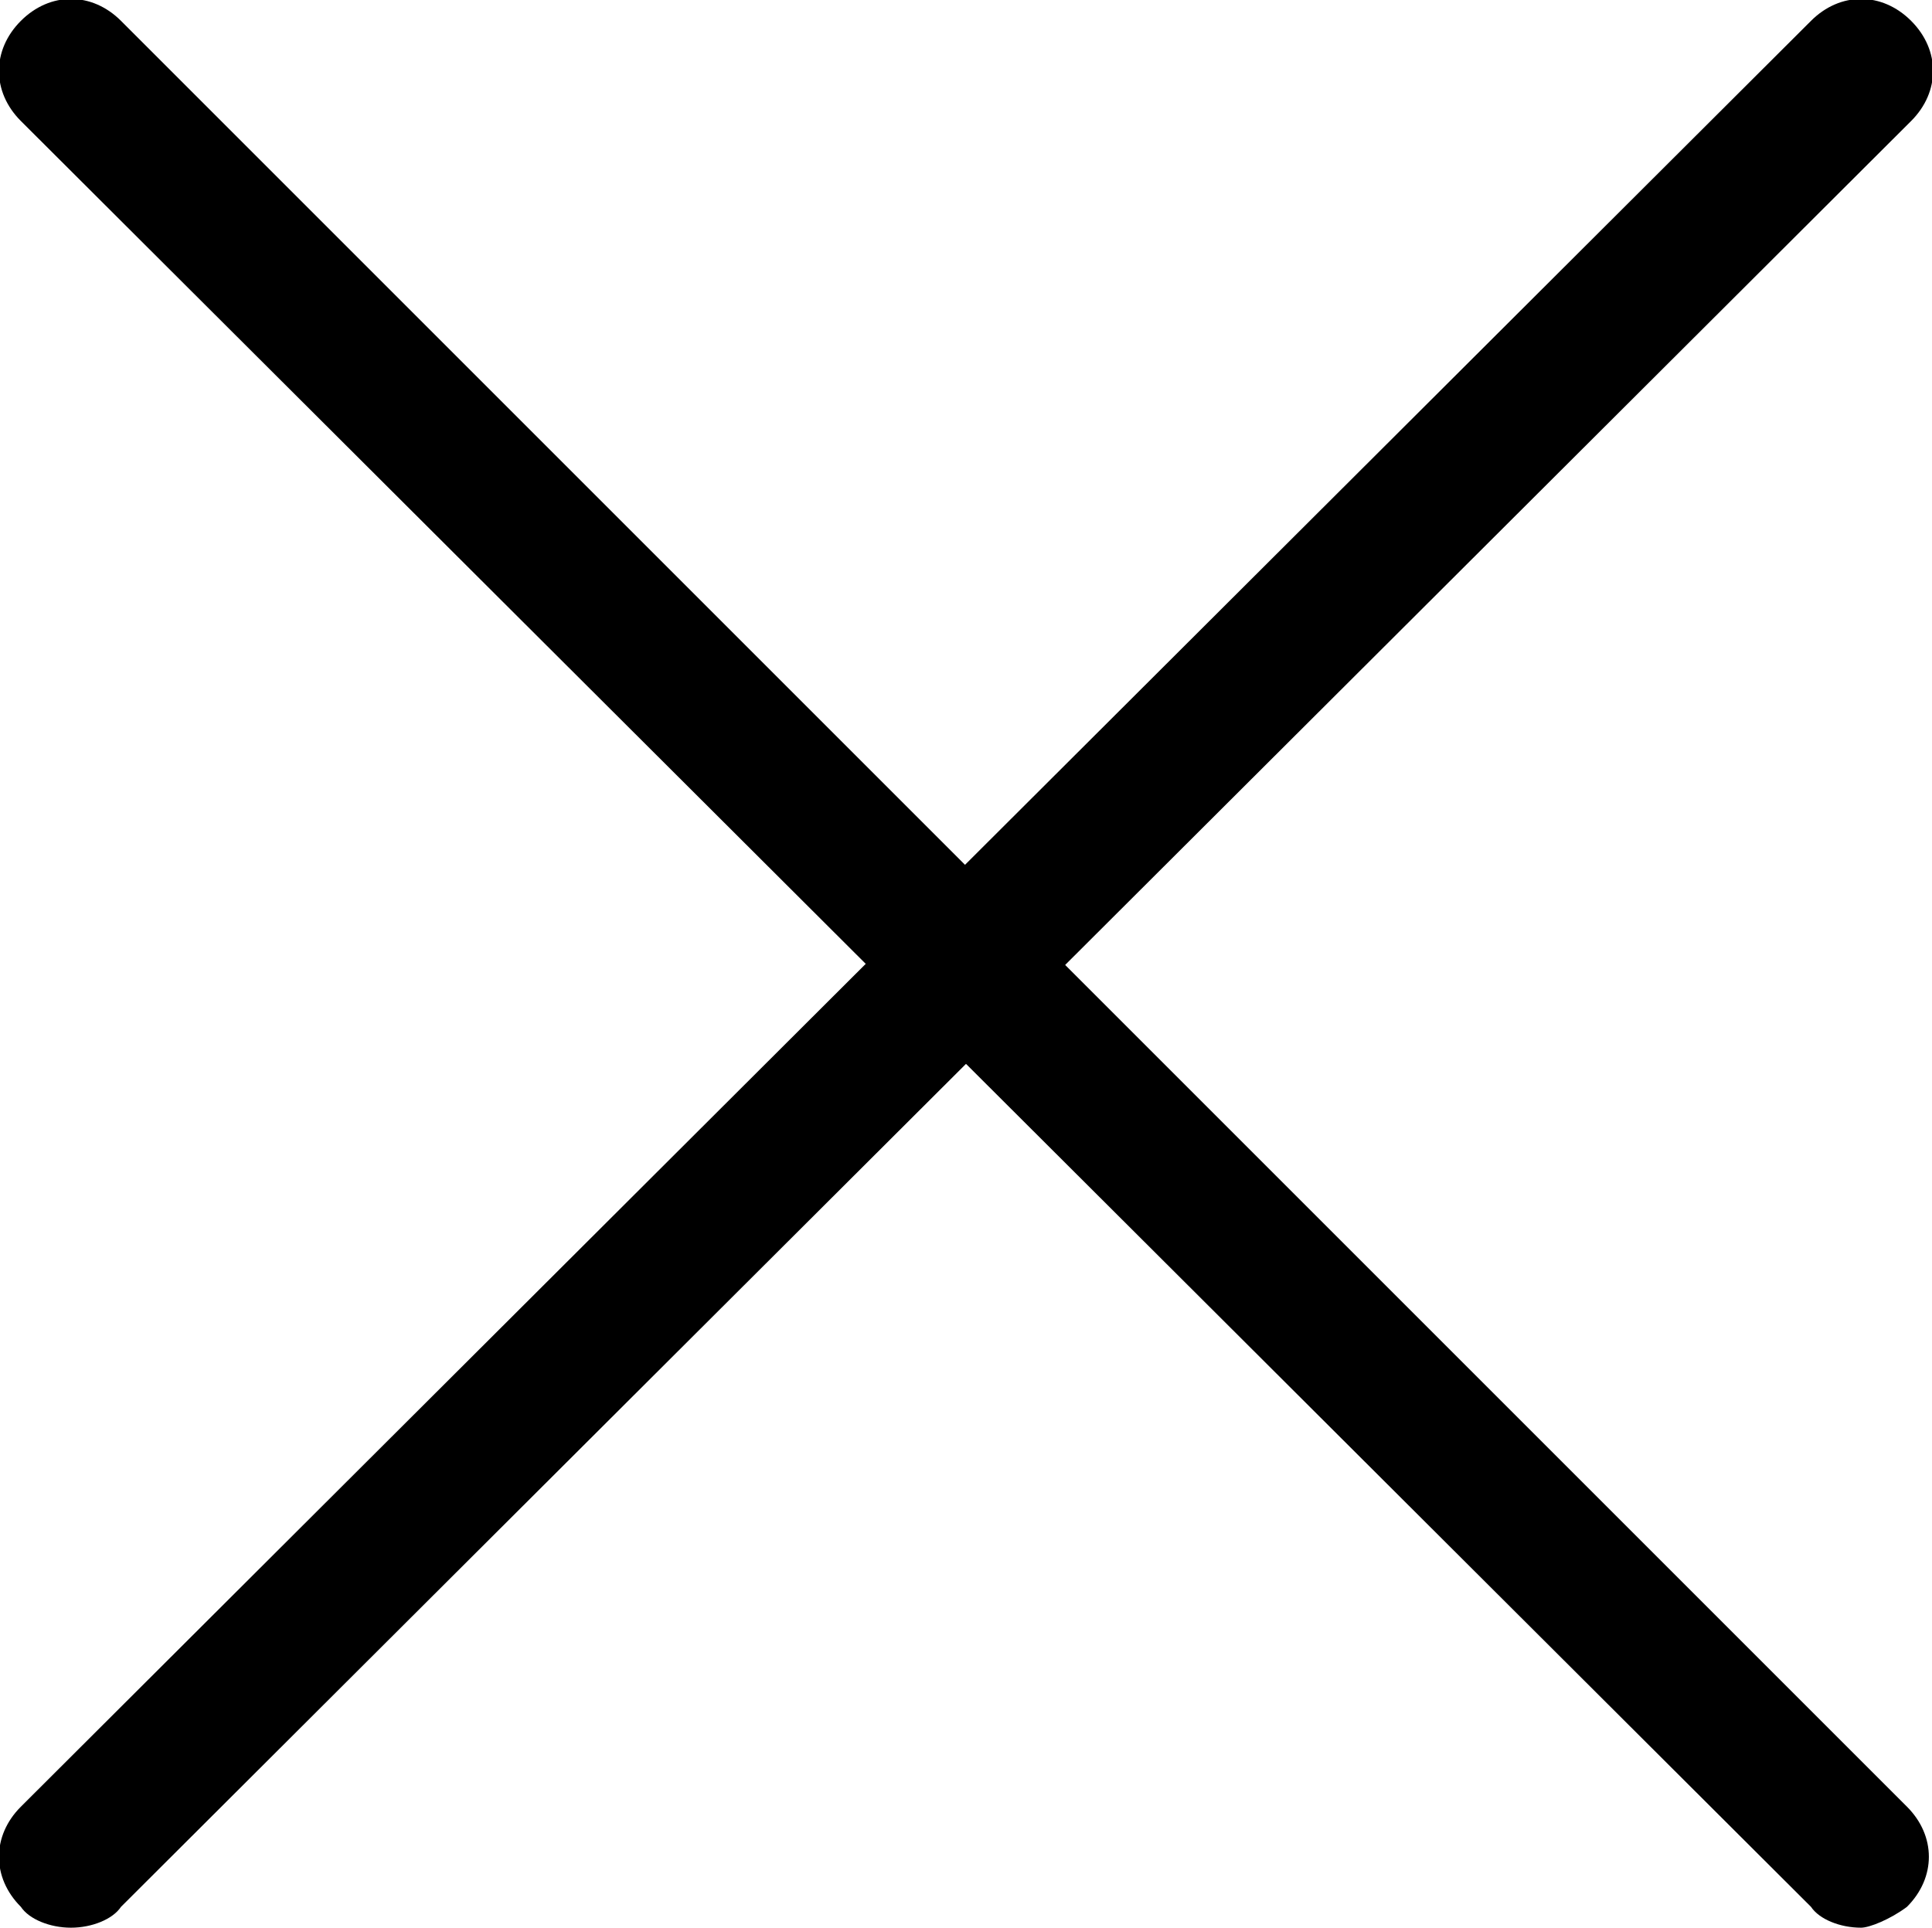 <?xml version="1.0" encoding="utf-8"?>
<!-- Generator: Adobe Illustrator 22.1.0, SVG Export Plug-In . SVG Version: 6.00 Build 0)  -->
<svg version="1.1" id="Layer_1" xmlns="http://www.w3.org/2000/svg" xmlns:xlink="http://www.w3.org/1999/xlink" x="0px" y="0px"
	 viewBox="0 0 46.3 46.2" style="enable-background:new 0 0 46.3 46.2;" xml:space="preserve">
<g id="delete-1">
	<g id="Shape_1514">
		<path d="M1.7,46.2c-0.5,0-1-0.2-1.2-0.5c-0.7-0.7-0.7-1.7,0-2.4L43.4,0.5c0.7-0.7,1.7-0.7,2.4,0c0.7,0.7,0.7,1.7,0,2.4L2.9,45.7
			C2.7,46,2.2,46.2,1.7,46.2z"/>
	</g>
	<g id="Shape_1515">
		<path d="M44.6,46.2c-0.5,0-1-0.2-1.2-0.5L0.5,2.9c-0.7-0.7-0.7-1.7,0-2.4s1.7-0.7,2.4,0l42.8,42.8c0.7,0.7,0.7,1.7,0,2.4
			C45.3,46,44.8,46.2,44.6,46.2z"/>
	</g>
</g>
</svg>
